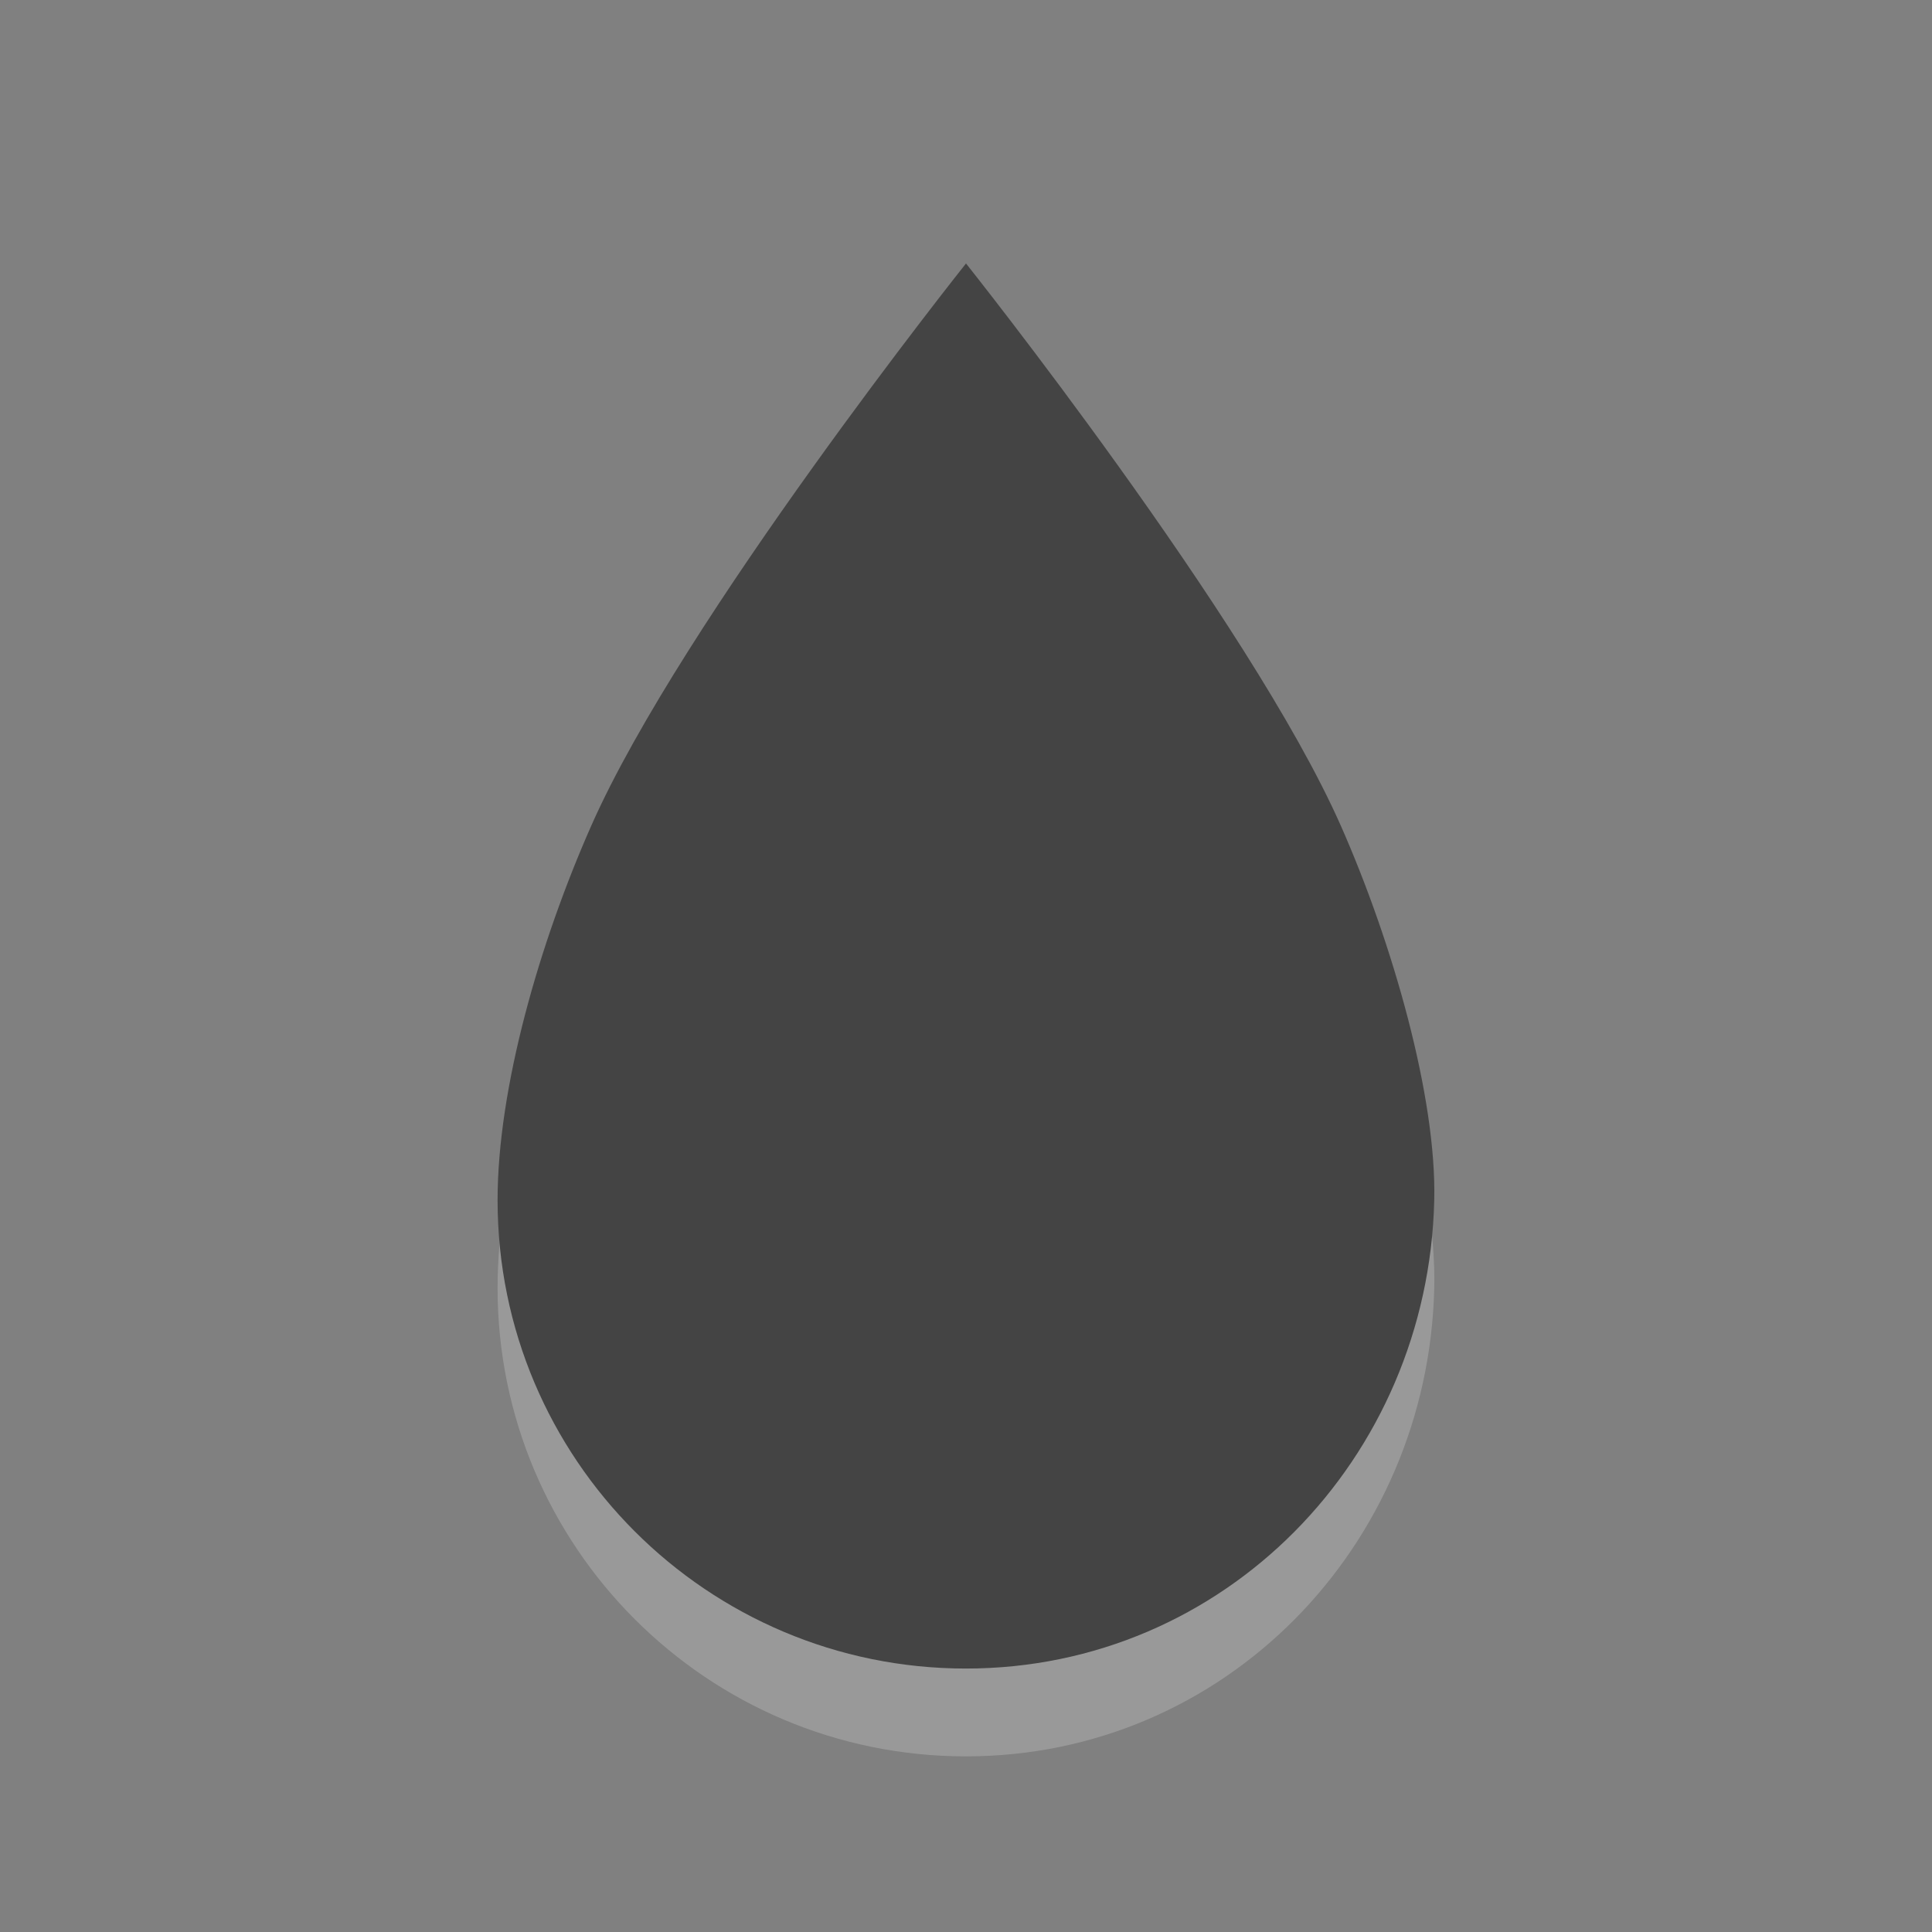 <?xml version="1.0" encoding="UTF-8" standalone="no"?>
<svg xmlns="http://www.w3.org/2000/svg" xmlns:sodipodi="http://sodipodi.sourceforge.net/DTD/sodipodi-0.dtd" xmlns:inkscape="http://www.inkscape.org/namespaces/inkscape" height="22" width="22" version="1.1">
 <rect width="100%" height="100%" fill="#808080" stroke="none"/>
 <path d="m 11,4 c 0,0 -3.229,4.055 -4.266,6.4 -0.593,1.341 -1.068,2.991 -1.068,4.267 0,2.946 2.388,5.333 5.333,5.333 2.946,0 5.264,-2.389 5.333,-5.333 C 16.36,13.499 15.86,11.741 15.267,10.4 14.23,8.055 11,4 11,4 z" id="path3883" inkscape:connector-curvature="0" sodipodi:nodetypes="cacssac" opacity="0.2" fill="#ffffff" color="#bebebe"/>
 <path sodipodi:nodetypes="cacssac" inkscape:connector-curvature="0" id="path3108" d="m 11,3 c 0,0 -3.229,4.055 -4.266,6.4 -0.593,1.341 -1.068,2.991 -1.068,4.267 0,2.946 2.388,5.333 5.333,5.333 2.946,0 5.264,-2.389 5.333,-5.333 C 16.36,12.499 15.86,10.741 15.267,9.4 14.23,7.055 11,3 11,3 z" fill="#444444" color="#bebebe"/>
</svg>
